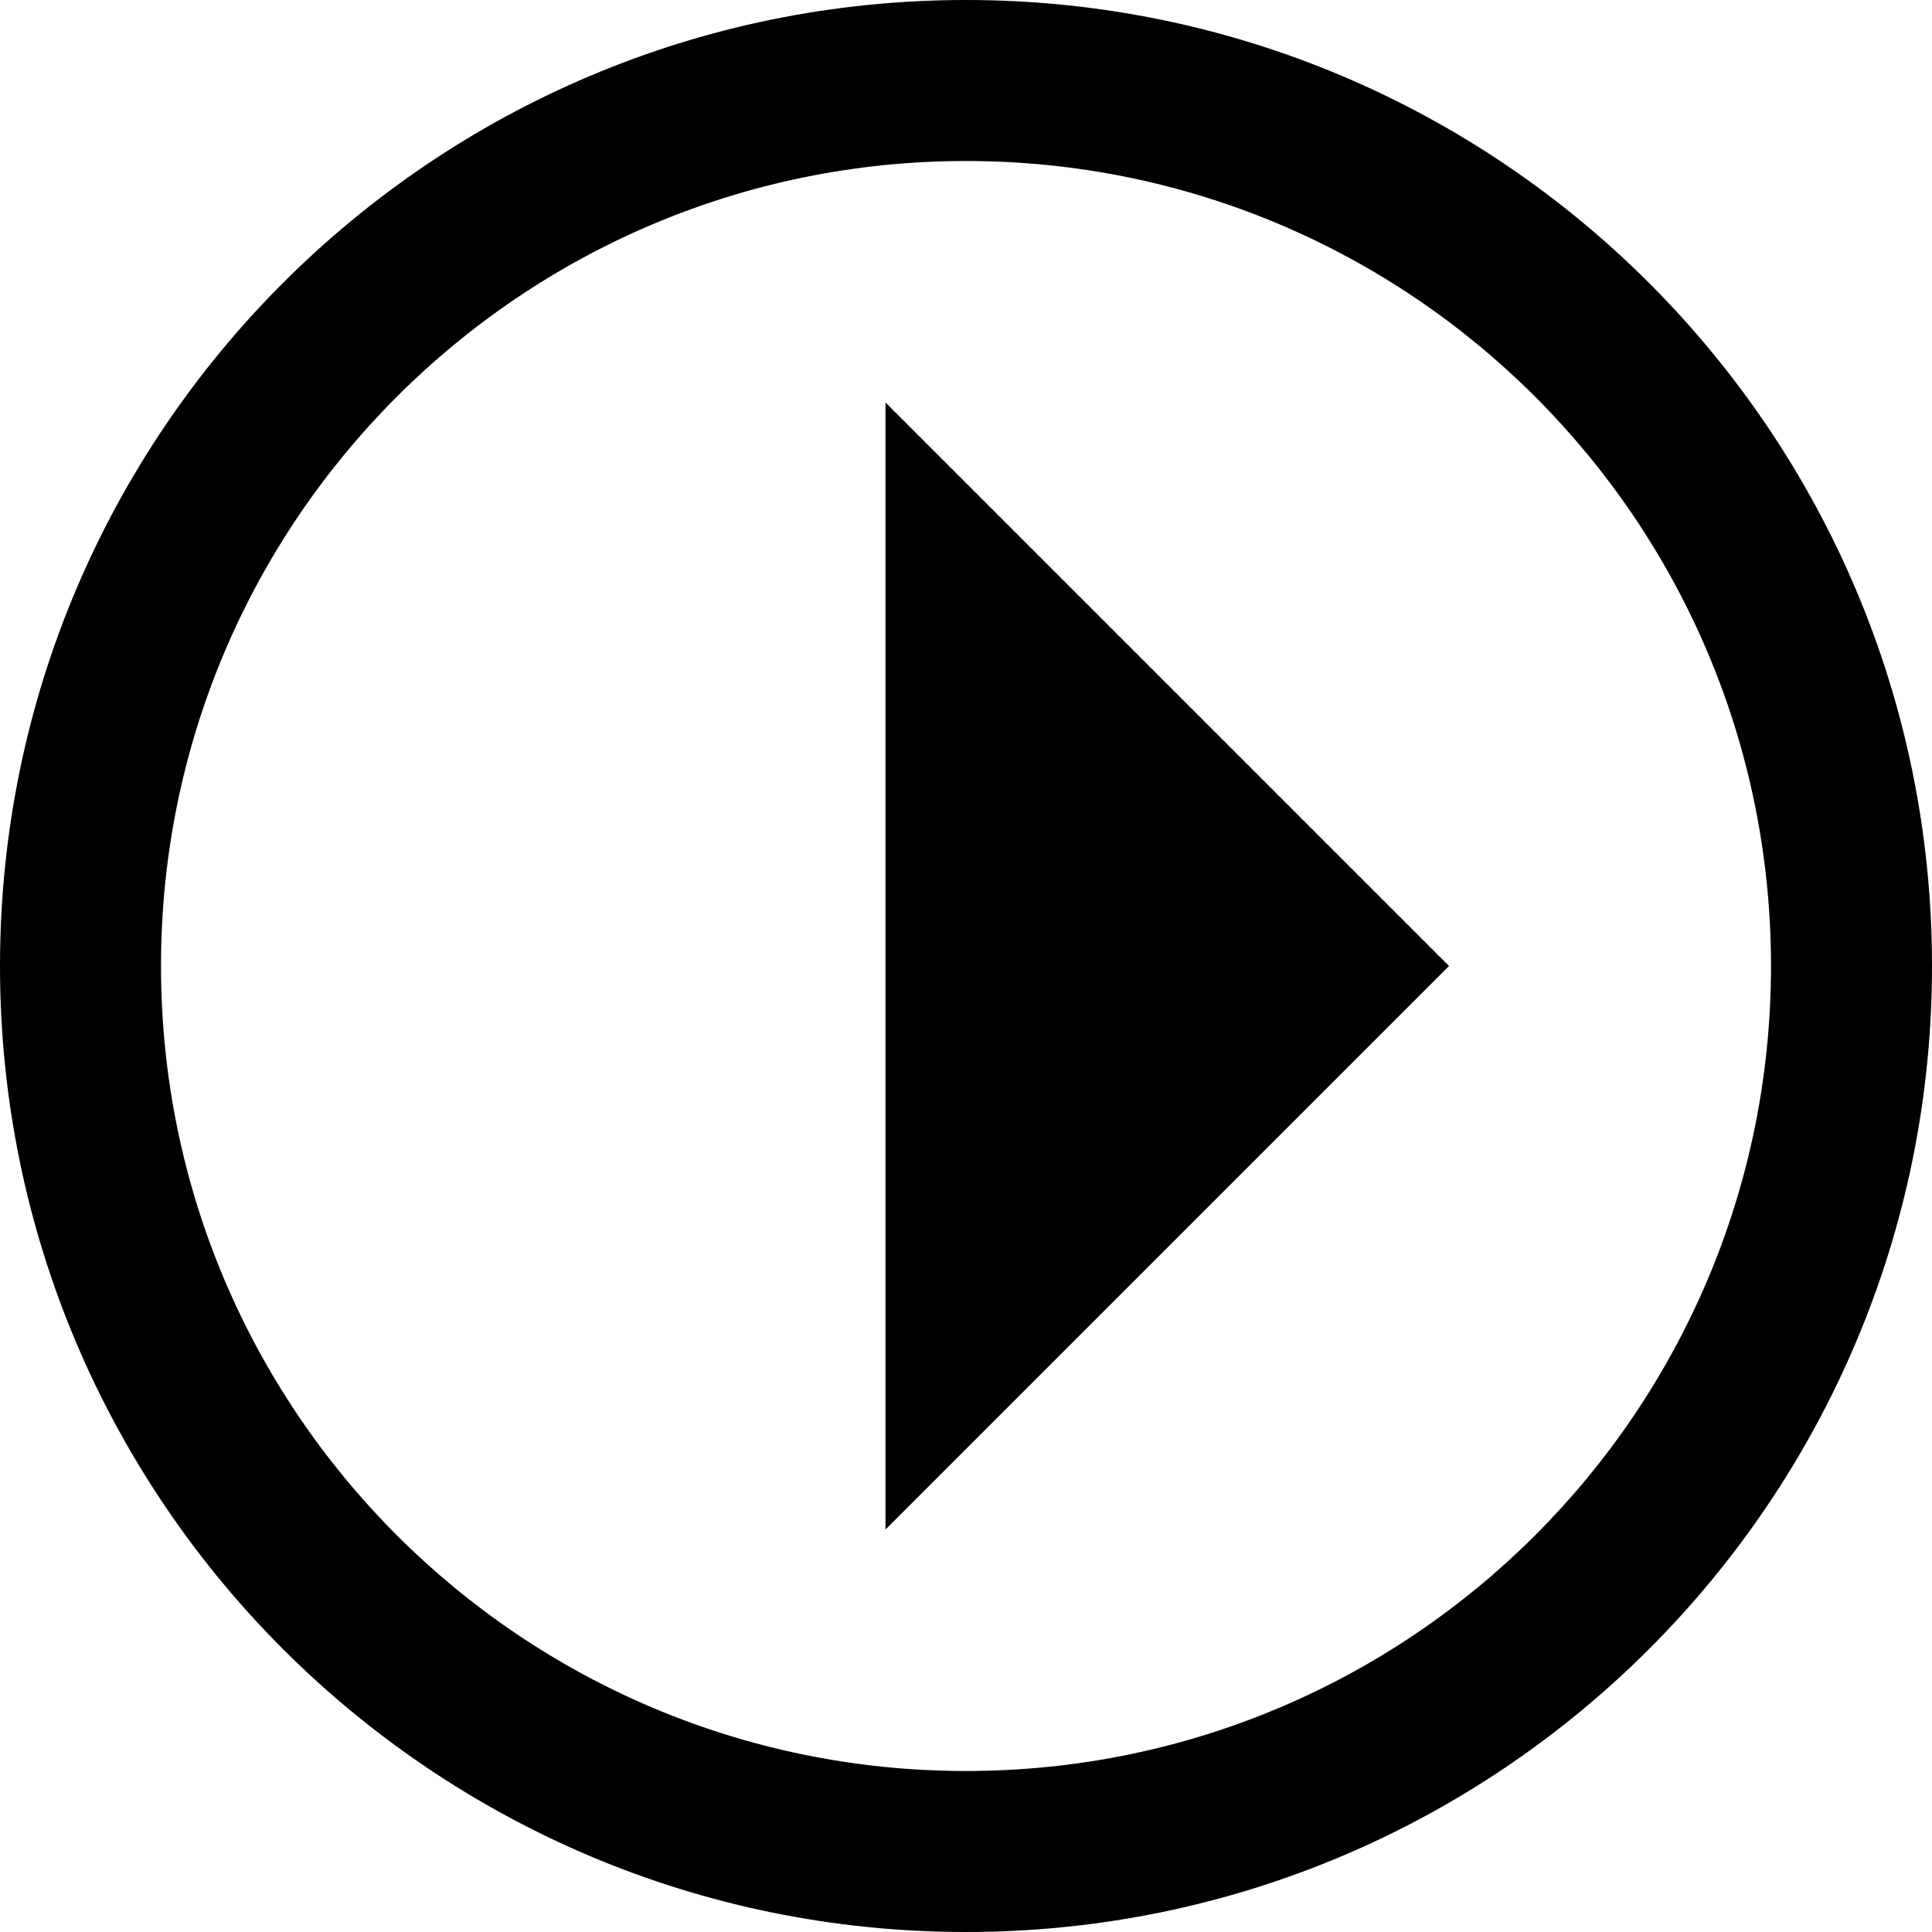 <svg role="img" viewBox="0 0 24 24" xmlns="http://www.w3.org/2000/svg">
  <title>Cursor</title>
  <path d="M12 0C5.373 0 0 5.373 0 12s5.373 12 12 12 12-5.373 12-12S18.627 0 12 0zm0 22C6.477 22 2 17.523 2 12S6.477 2 12 2s10 4.477 10 10-4.477 10-10 10zm-1-17v14l7-7-7-7z" fill="#000000"/>
</svg>